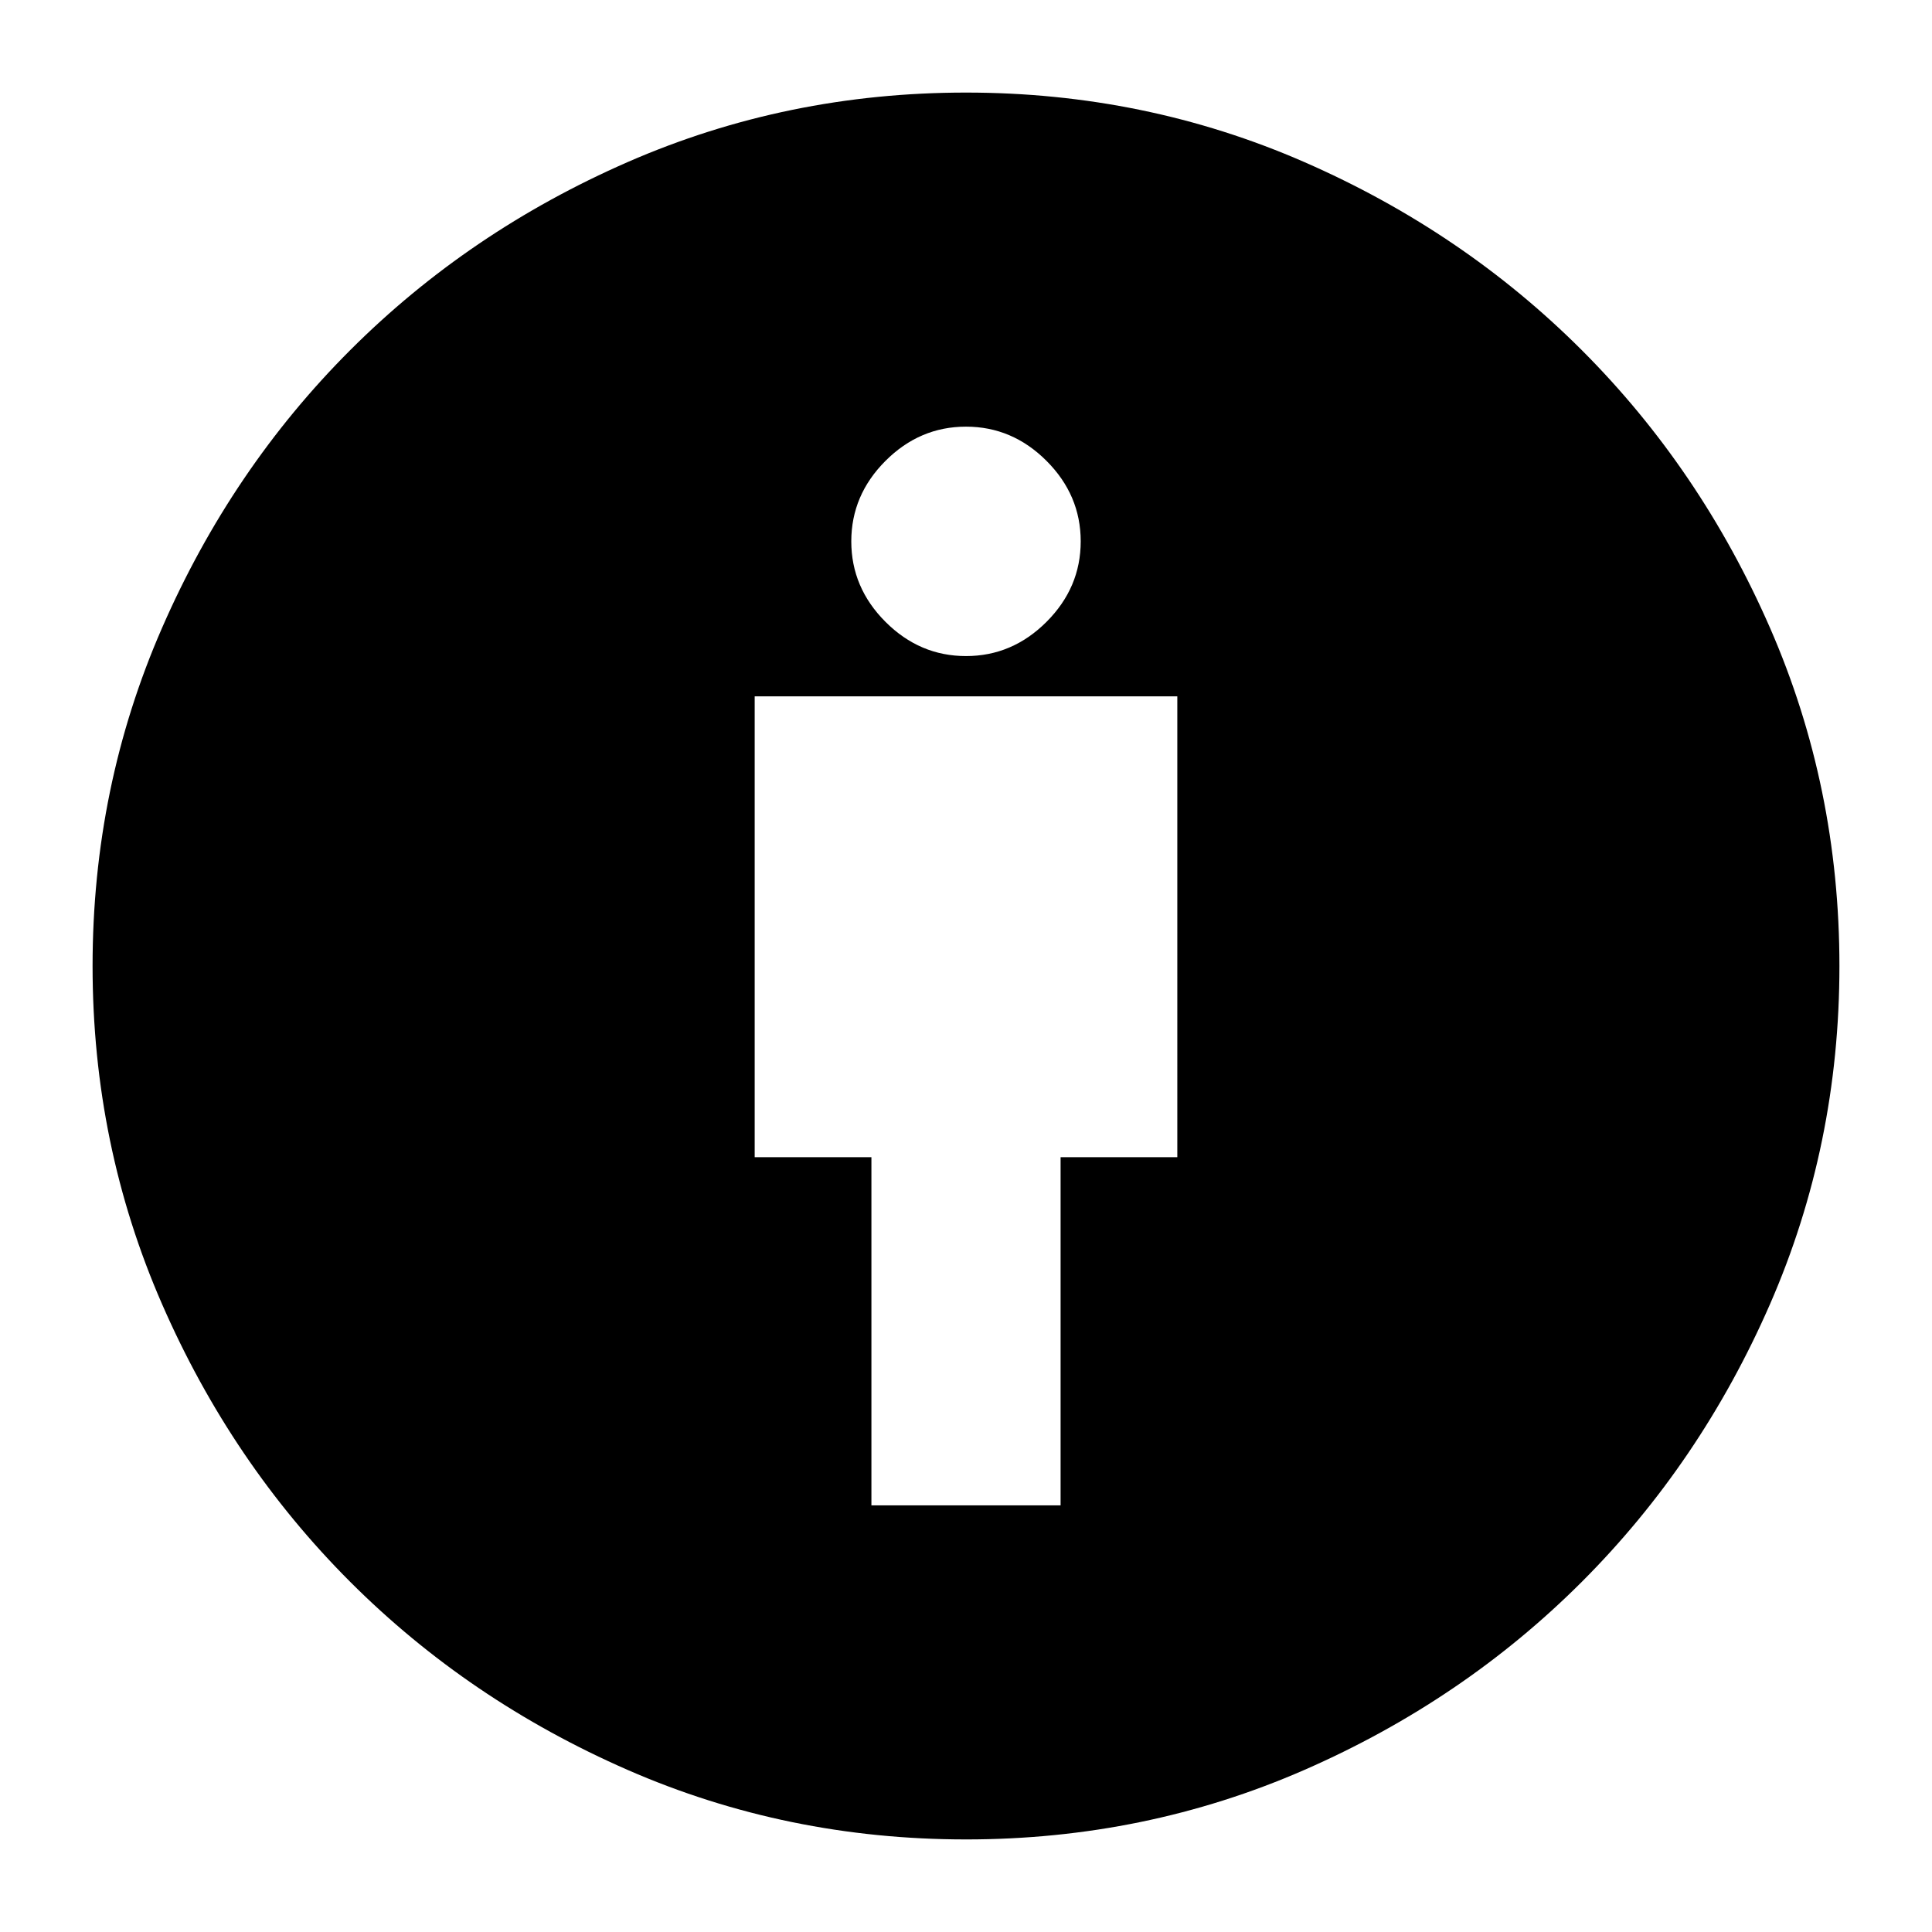 <svg xmlns="http://www.w3.org/2000/svg" height="24" width="24"><path d="M10.825 18.7h2.35v-4.325h1.45V8.65h-5.25v5.725h1.45ZM12 22.85q-2.225 0-4.2-.862-1.975-.863-3.45-2.338T2.013 16.2Q1.15 14.225 1.15 12t.863-4.2q.862-1.975 2.337-3.45T7.8 2.012Q9.775 1.15 12 1.15t4.2.862q1.975.863 3.45 2.338t2.338 3.45q.862 1.975.862 4.2t-.862 4.2q-.863 1.975-2.338 3.45t-3.45 2.338q-1.975.862-4.2.862Zm0-14.7q.575 0 1-.425.425-.425.425-1t-.425-1q-.425-.425-1-.425t-1 .425q-.425.425-.425 1t.425 1q.425.425 1 .425Z"/></svg>
